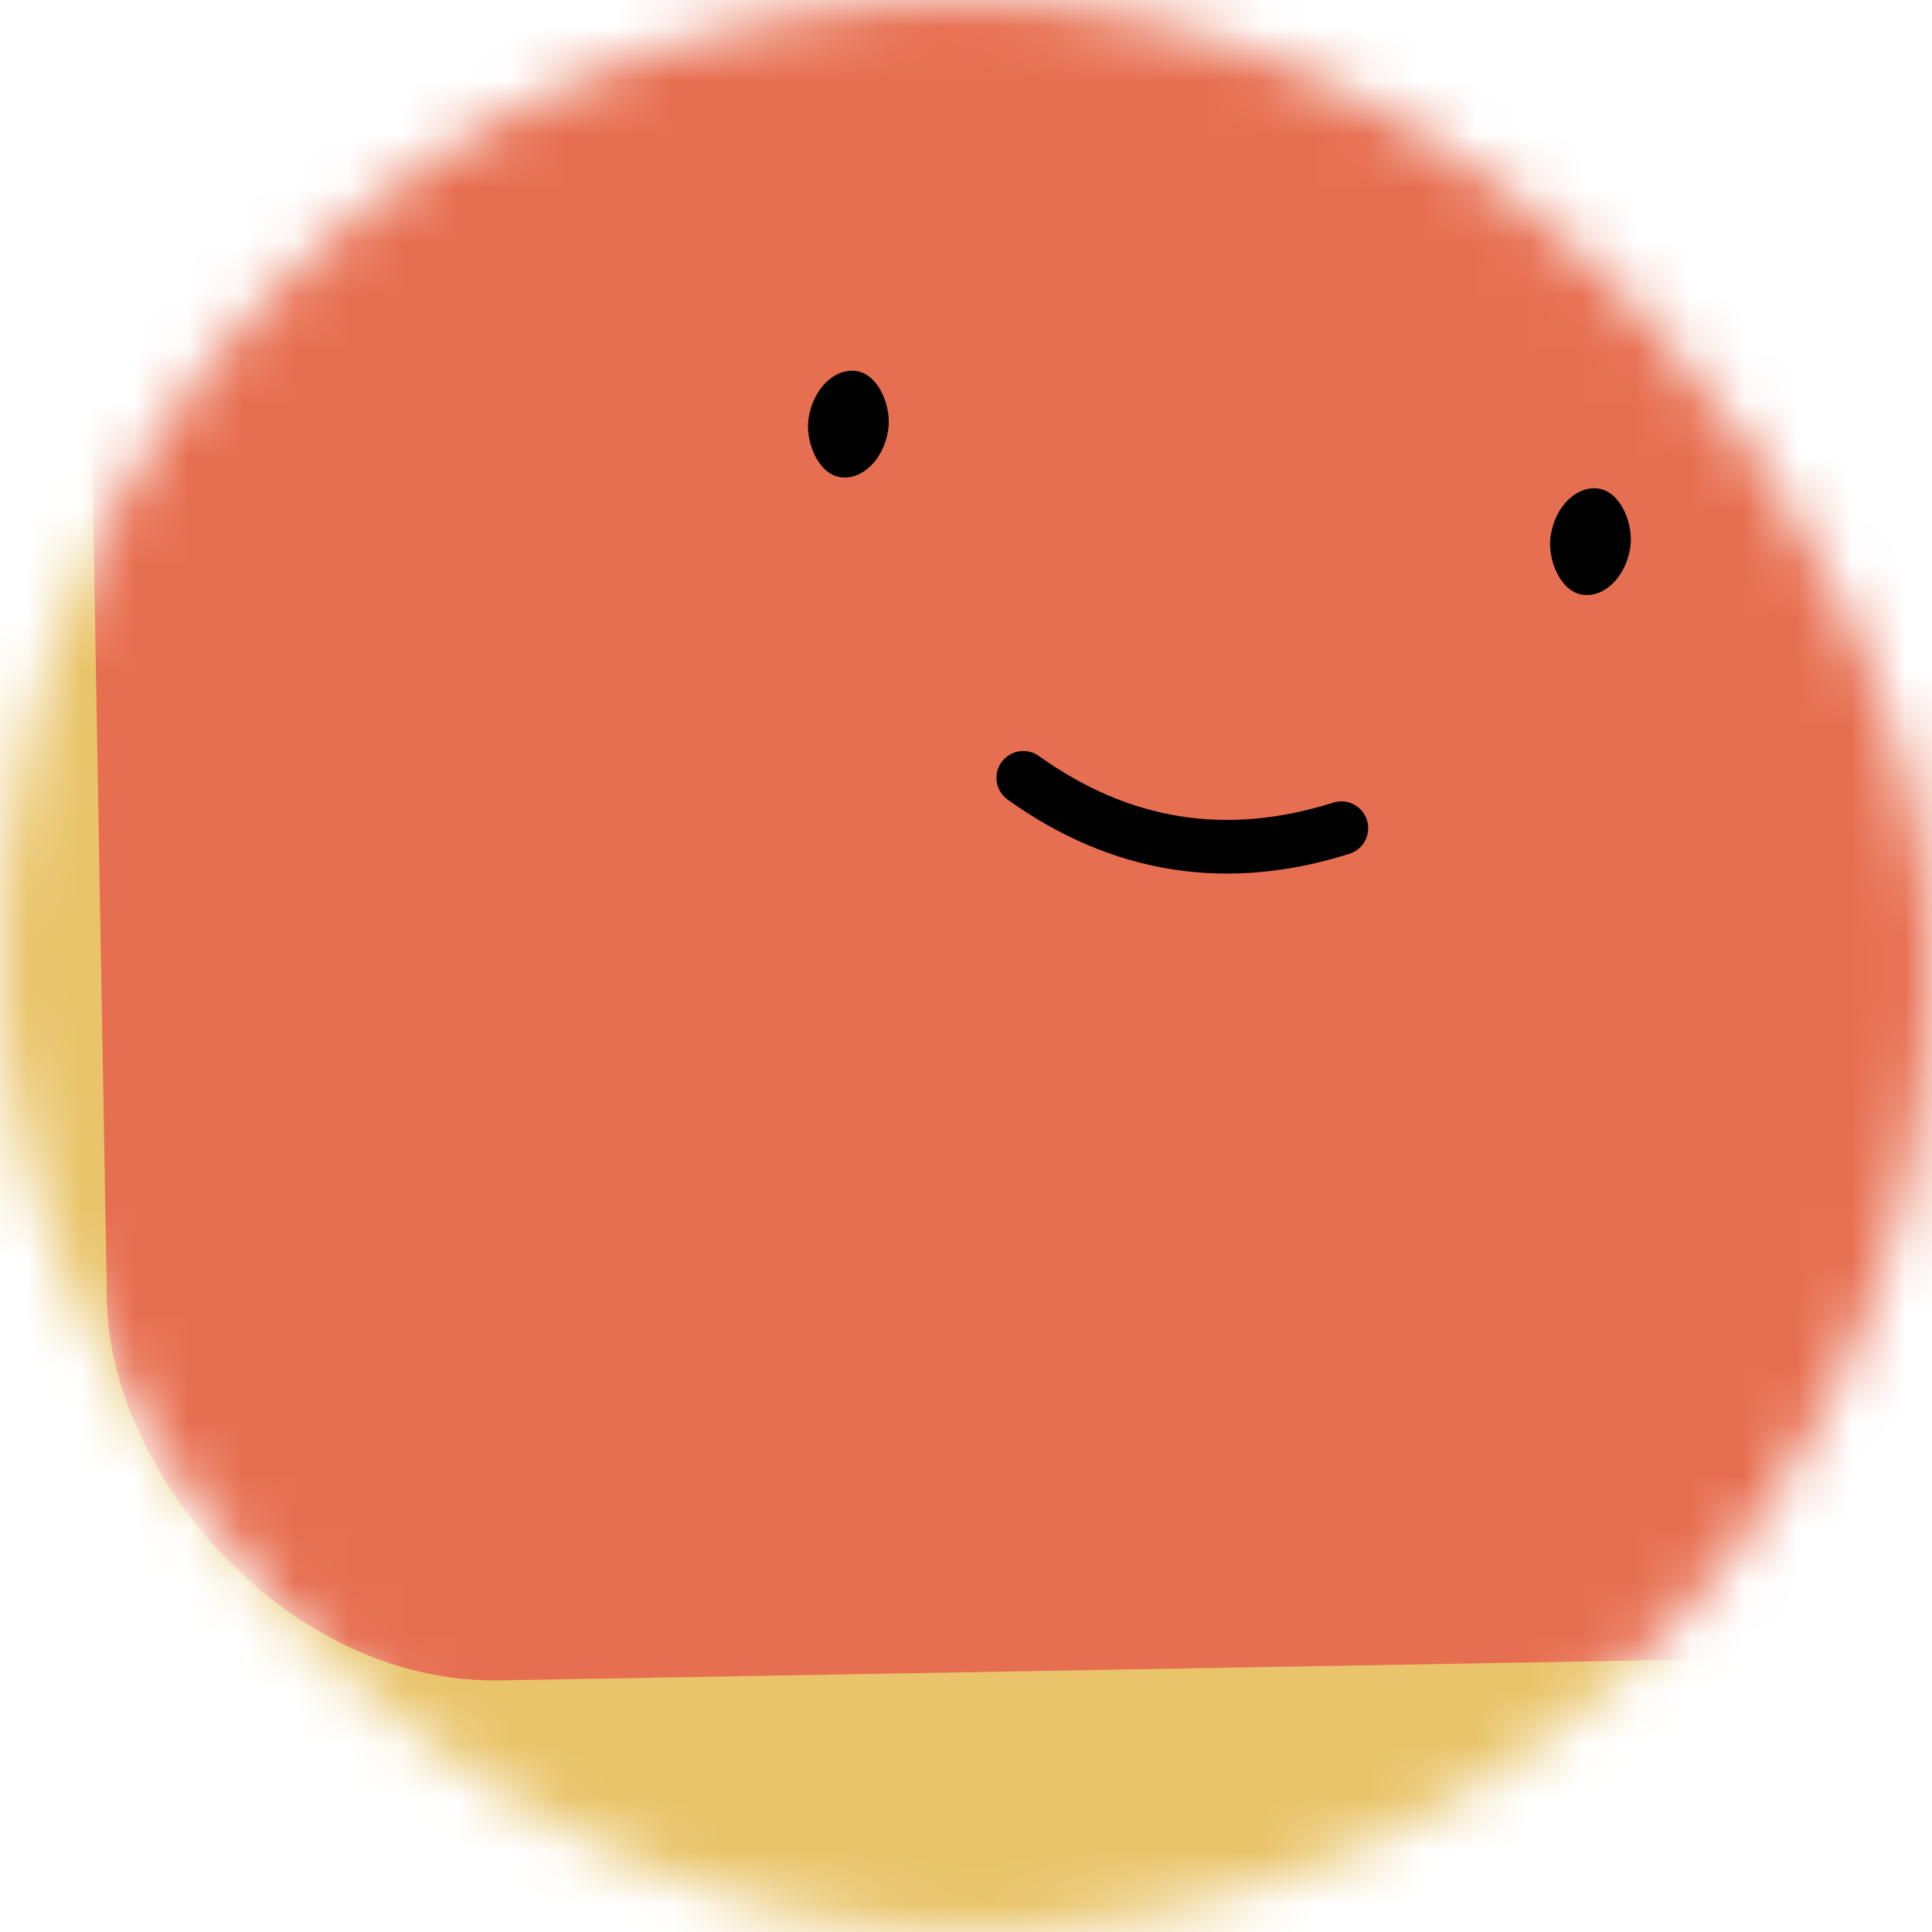 <svg viewBox="0 0 36 36" fill="none" xmlns="http://www.w3.org/2000/svg" width="80" height="80"><mask id="mask__beam" maskUnits="userSpaceOnUse" x="0" y="0" width="36" height="36"><rect width="36" height="36" rx="72" fill="white"></rect></mask><g mask="url(#mask__beam)"><rect width="36" height="36" fill="#e9c46a"></rect><rect x="0" y="0" width="36" height="36" transform="translate(9 -5) rotate(179 18 18) scale(1.2)" fill="#e76f51" rx="6"></rect><g transform="translate(4.5 -6) rotate(9 18 18)"><path d="M15 21c2 1 4 1 6 0" stroke="black" fill="none" stroke-linecap="round"></path><rect x="10" y="14" width="1.5" height="2" rx="1" stroke="none" fill="black"></rect><rect x="24" y="14" width="1.5" height="2" rx="1" stroke="none" fill="black"></rect></g></g></svg>